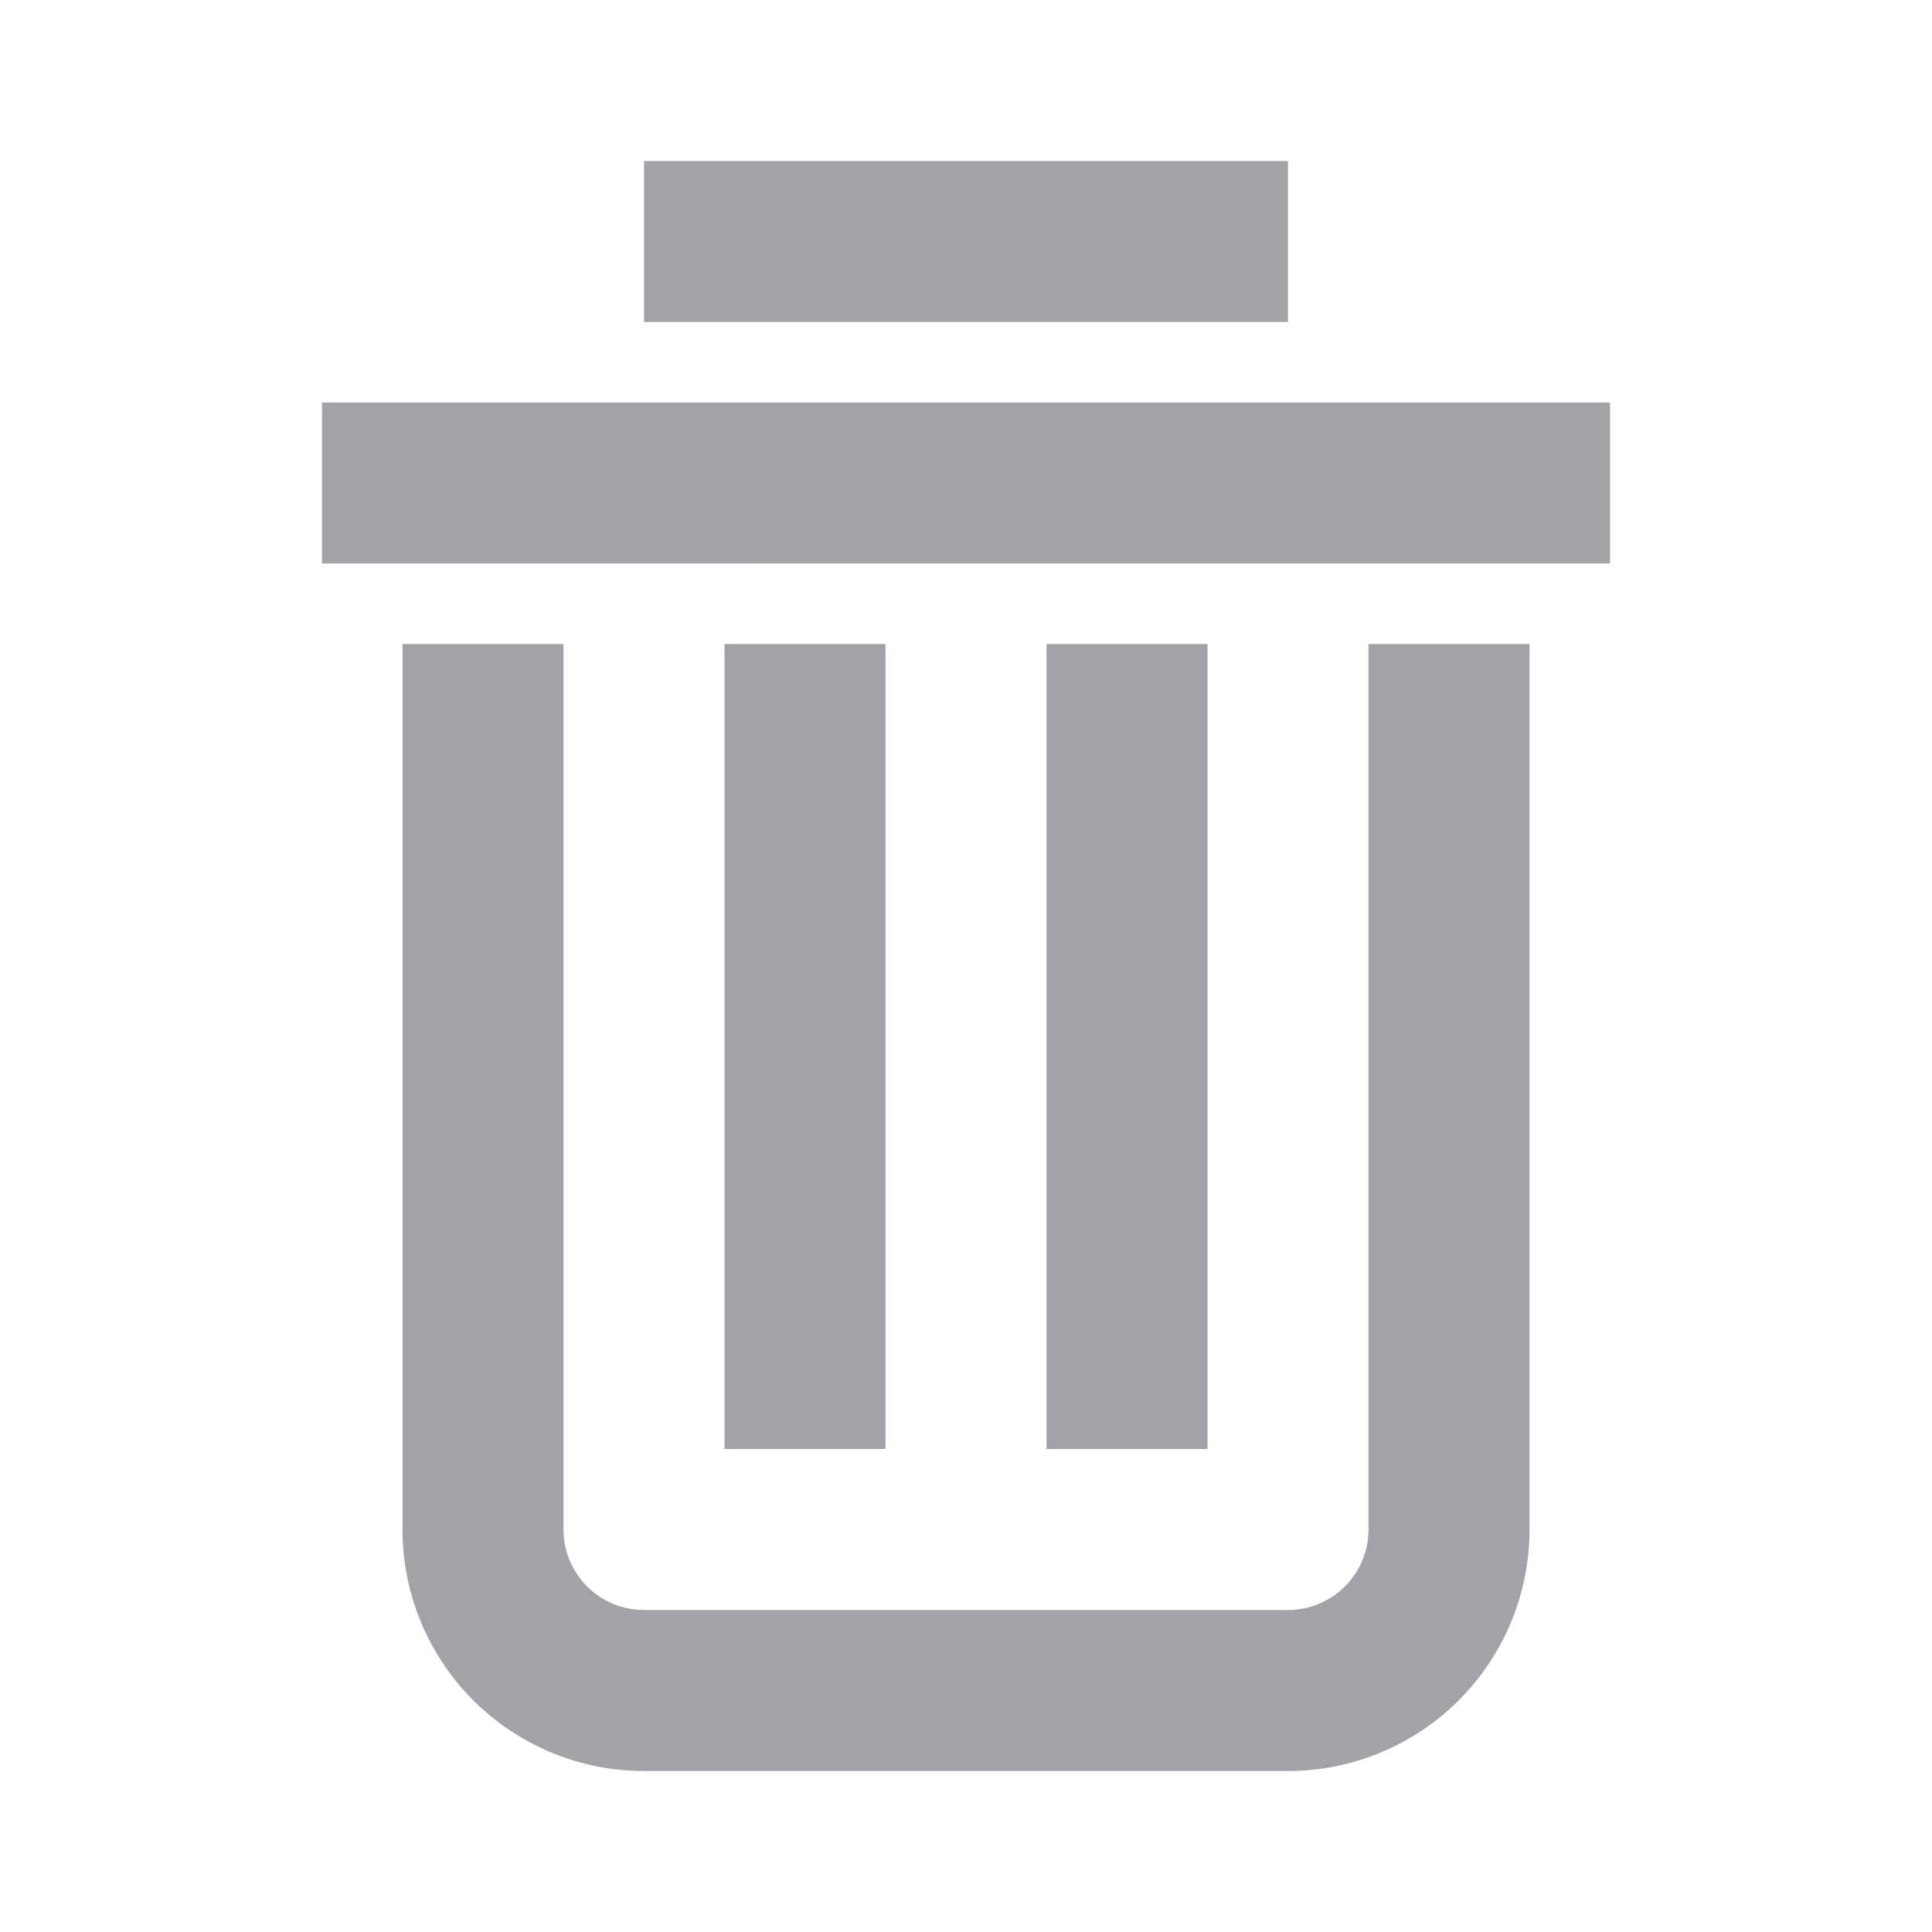 <svg xmlns:xlink="http://www.w3.org/1999/xlink" xmlns="http://www.w3.org/2000/svg" style="width: 24px; height: 24px; fill: rgb(161, 163, 168);" width="24" height="24"><defs><symbol id="delete" xmlns="http://www.w3.org/2000/svg" viewBox="0 0 24 24"><path fill-rule="evenodd" d="M8 2v2h8V2H8zM4 7V5h16v2H4zm13 1h2v11a3 3 0 01-3 3H8a3 3 0 01-3-3V8h2v11a1 1 0 001 1h8a1 1 0 001-1V8zm-6 0H9v10h2V8zm2 0h2v10h-2V8z" clip-rule="evenodd"></path></symbol></defs><g><path fill-rule="evenodd" d="M8 2v2h8V2H8zM4 7V5h16v2H4zm13 1h2v11a3 3 0 01-3 3H8a3 3 0 01-3-3V8h2v11a1 1 0 001 1h8a1 1 0 001-1V8zm-6 0H9v10h2V8zm2 0h2v10h-2V8z" clip-rule="evenodd"></path></g></svg>